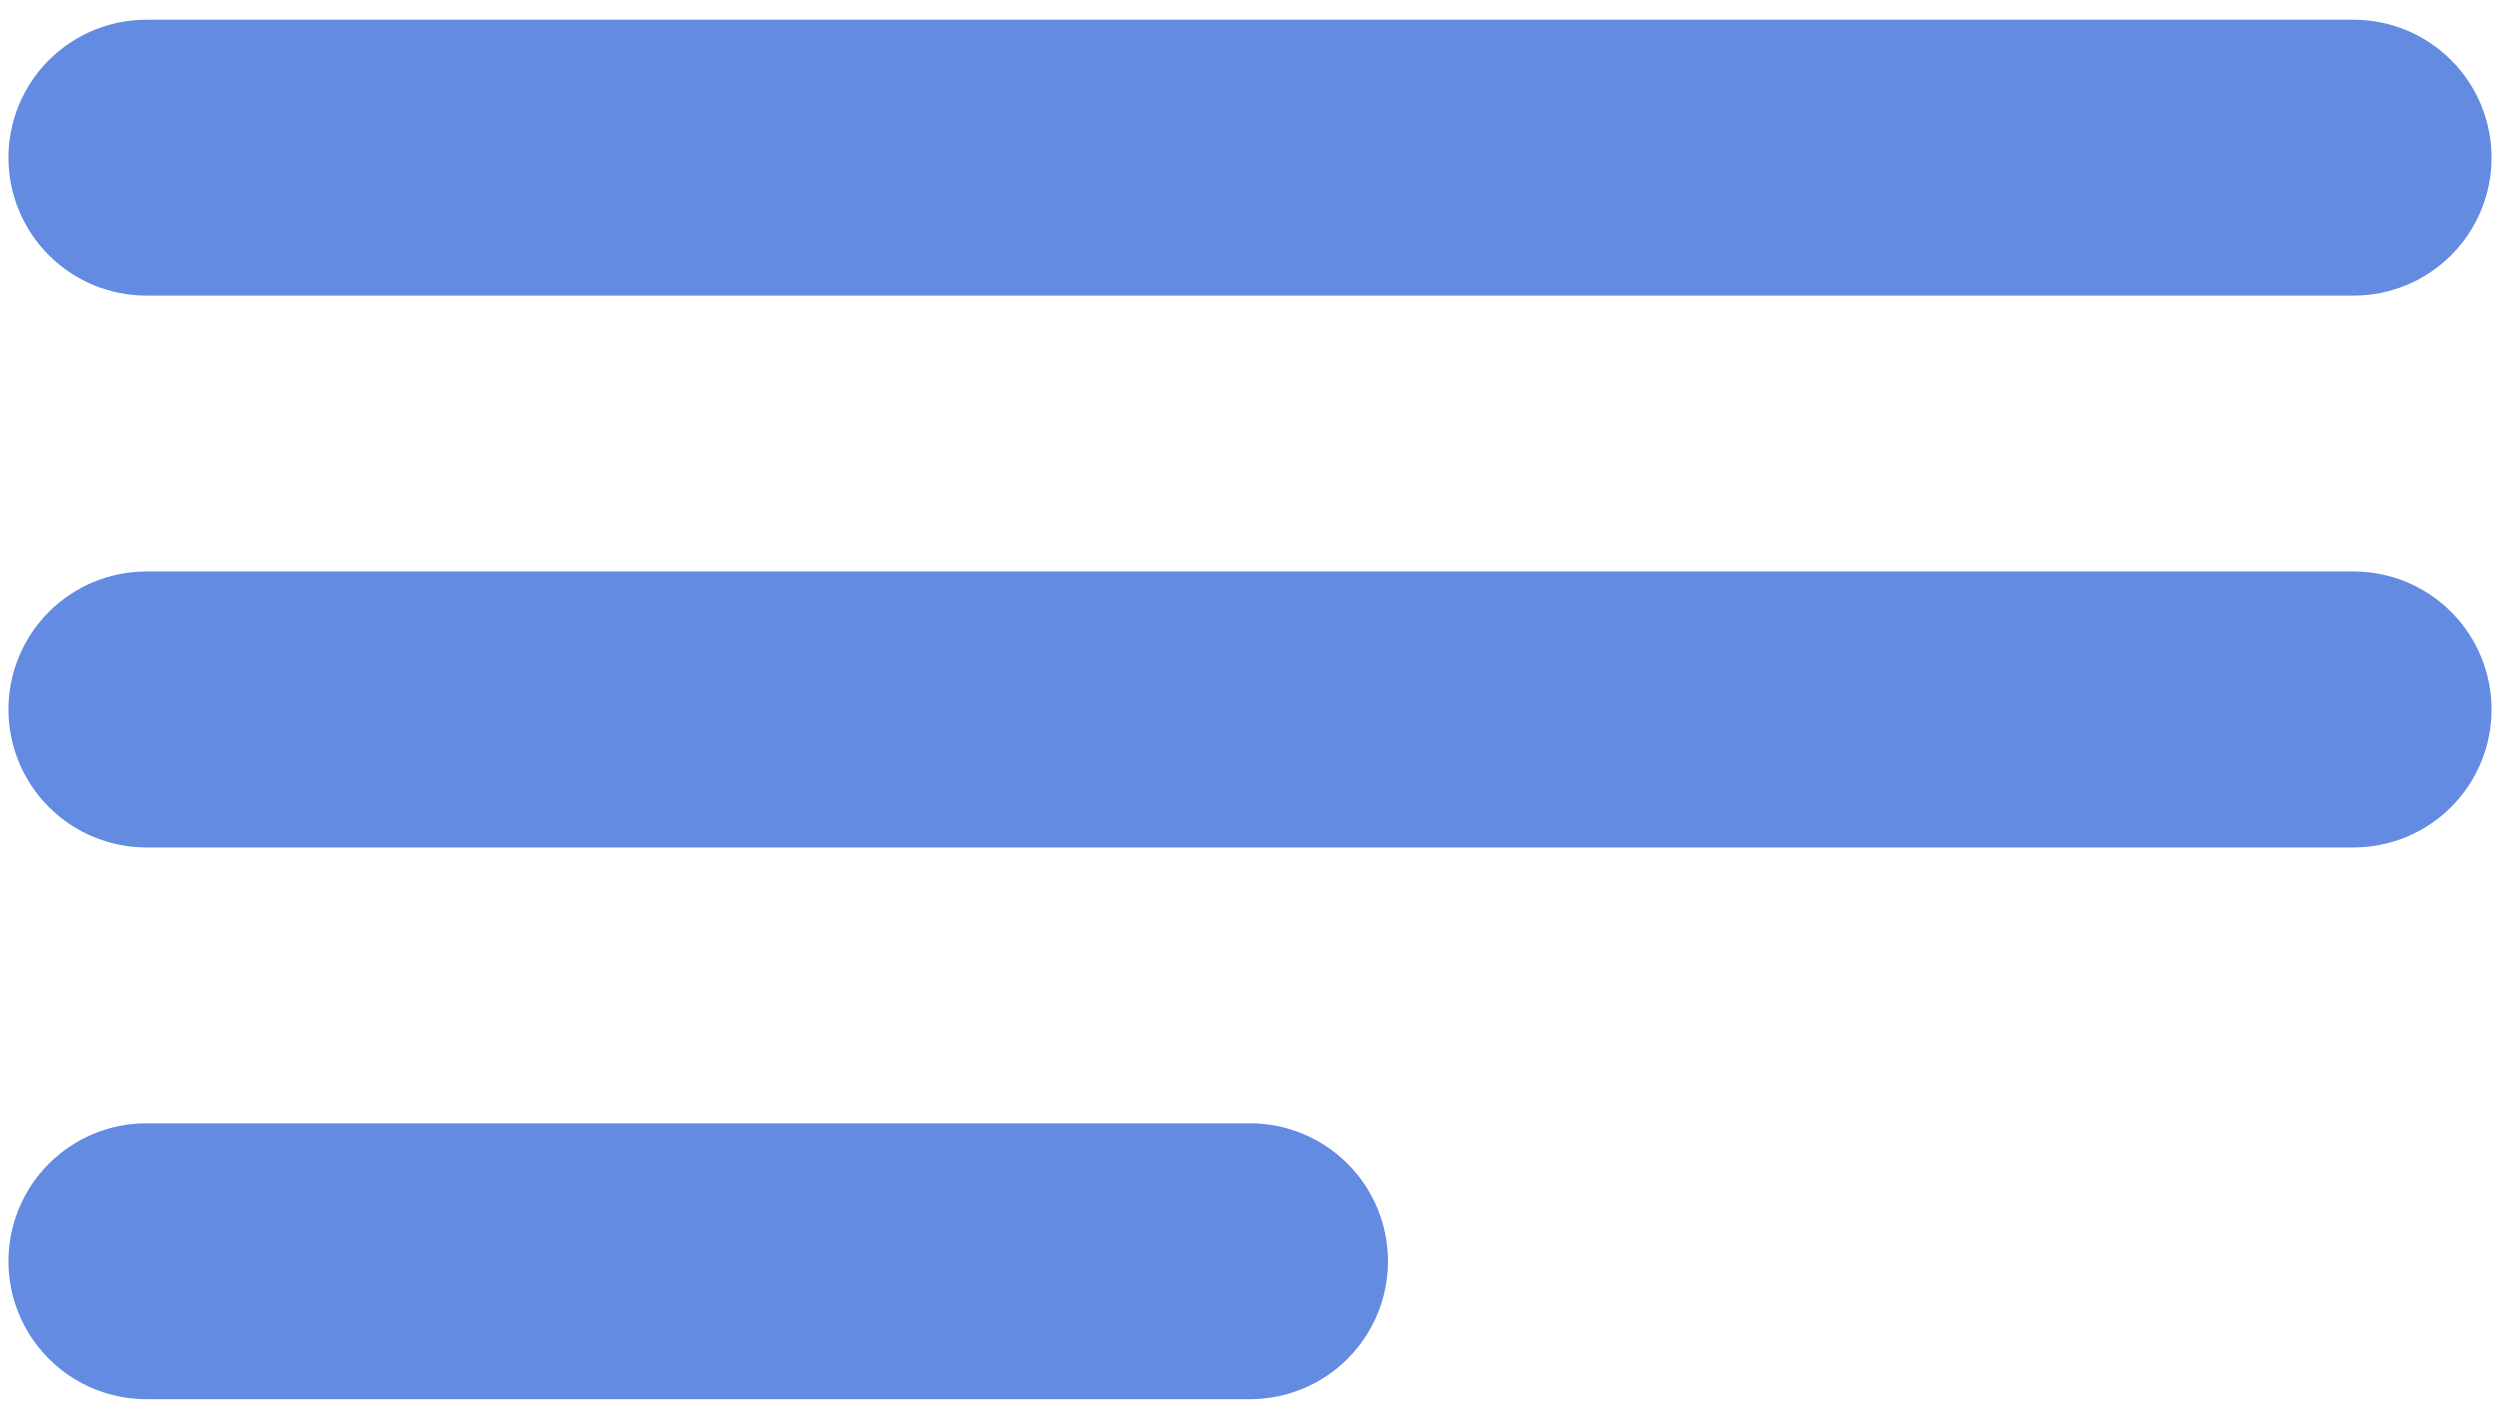 <svg width="37" height="21" viewBox="0 0 37 21" fill="none" xmlns="http://www.w3.org/2000/svg">
<path fill-rule="evenodd" clip-rule="evenodd" d="M0.125 2.333C0.125 1.792 0.34 1.273 0.723 0.89C1.106 0.507 1.625 0.292 2.167 0.292H34.833C35.375 0.292 35.894 0.507 36.277 0.89C36.66 1.273 36.875 1.792 36.875 2.333C36.875 2.875 36.66 3.394 36.277 3.777C35.894 4.16 35.375 4.375 34.833 4.375H2.167C1.625 4.375 1.106 4.16 0.723 3.777C0.34 3.394 0.125 2.875 0.125 2.333ZM0.125 10.5C0.125 9.959 0.34 9.439 0.723 9.056C1.106 8.673 1.625 8.458 2.167 8.458H34.833C35.375 8.458 35.894 8.673 36.277 9.056C36.66 9.439 36.875 9.959 36.875 10.5C36.875 11.041 36.66 11.561 36.277 11.944C35.894 12.327 35.375 12.542 34.833 12.542H2.167C1.625 12.542 1.106 12.327 0.723 11.944C0.34 11.561 0.125 11.041 0.125 10.5ZM0.125 18.667C0.125 18.125 0.34 17.606 0.723 17.223C1.106 16.84 1.625 16.625 2.167 16.625H18.5C19.041 16.625 19.561 16.84 19.944 17.223C20.327 17.606 20.542 18.125 20.542 18.667C20.542 19.208 20.327 19.727 19.944 20.11C19.561 20.493 19.041 20.708 18.5 20.708H2.167C1.625 20.708 1.106 20.493 0.723 20.11C0.34 19.727 0.125 19.208 0.125 18.667Z" fill="#638BE1"/>
</svg>
